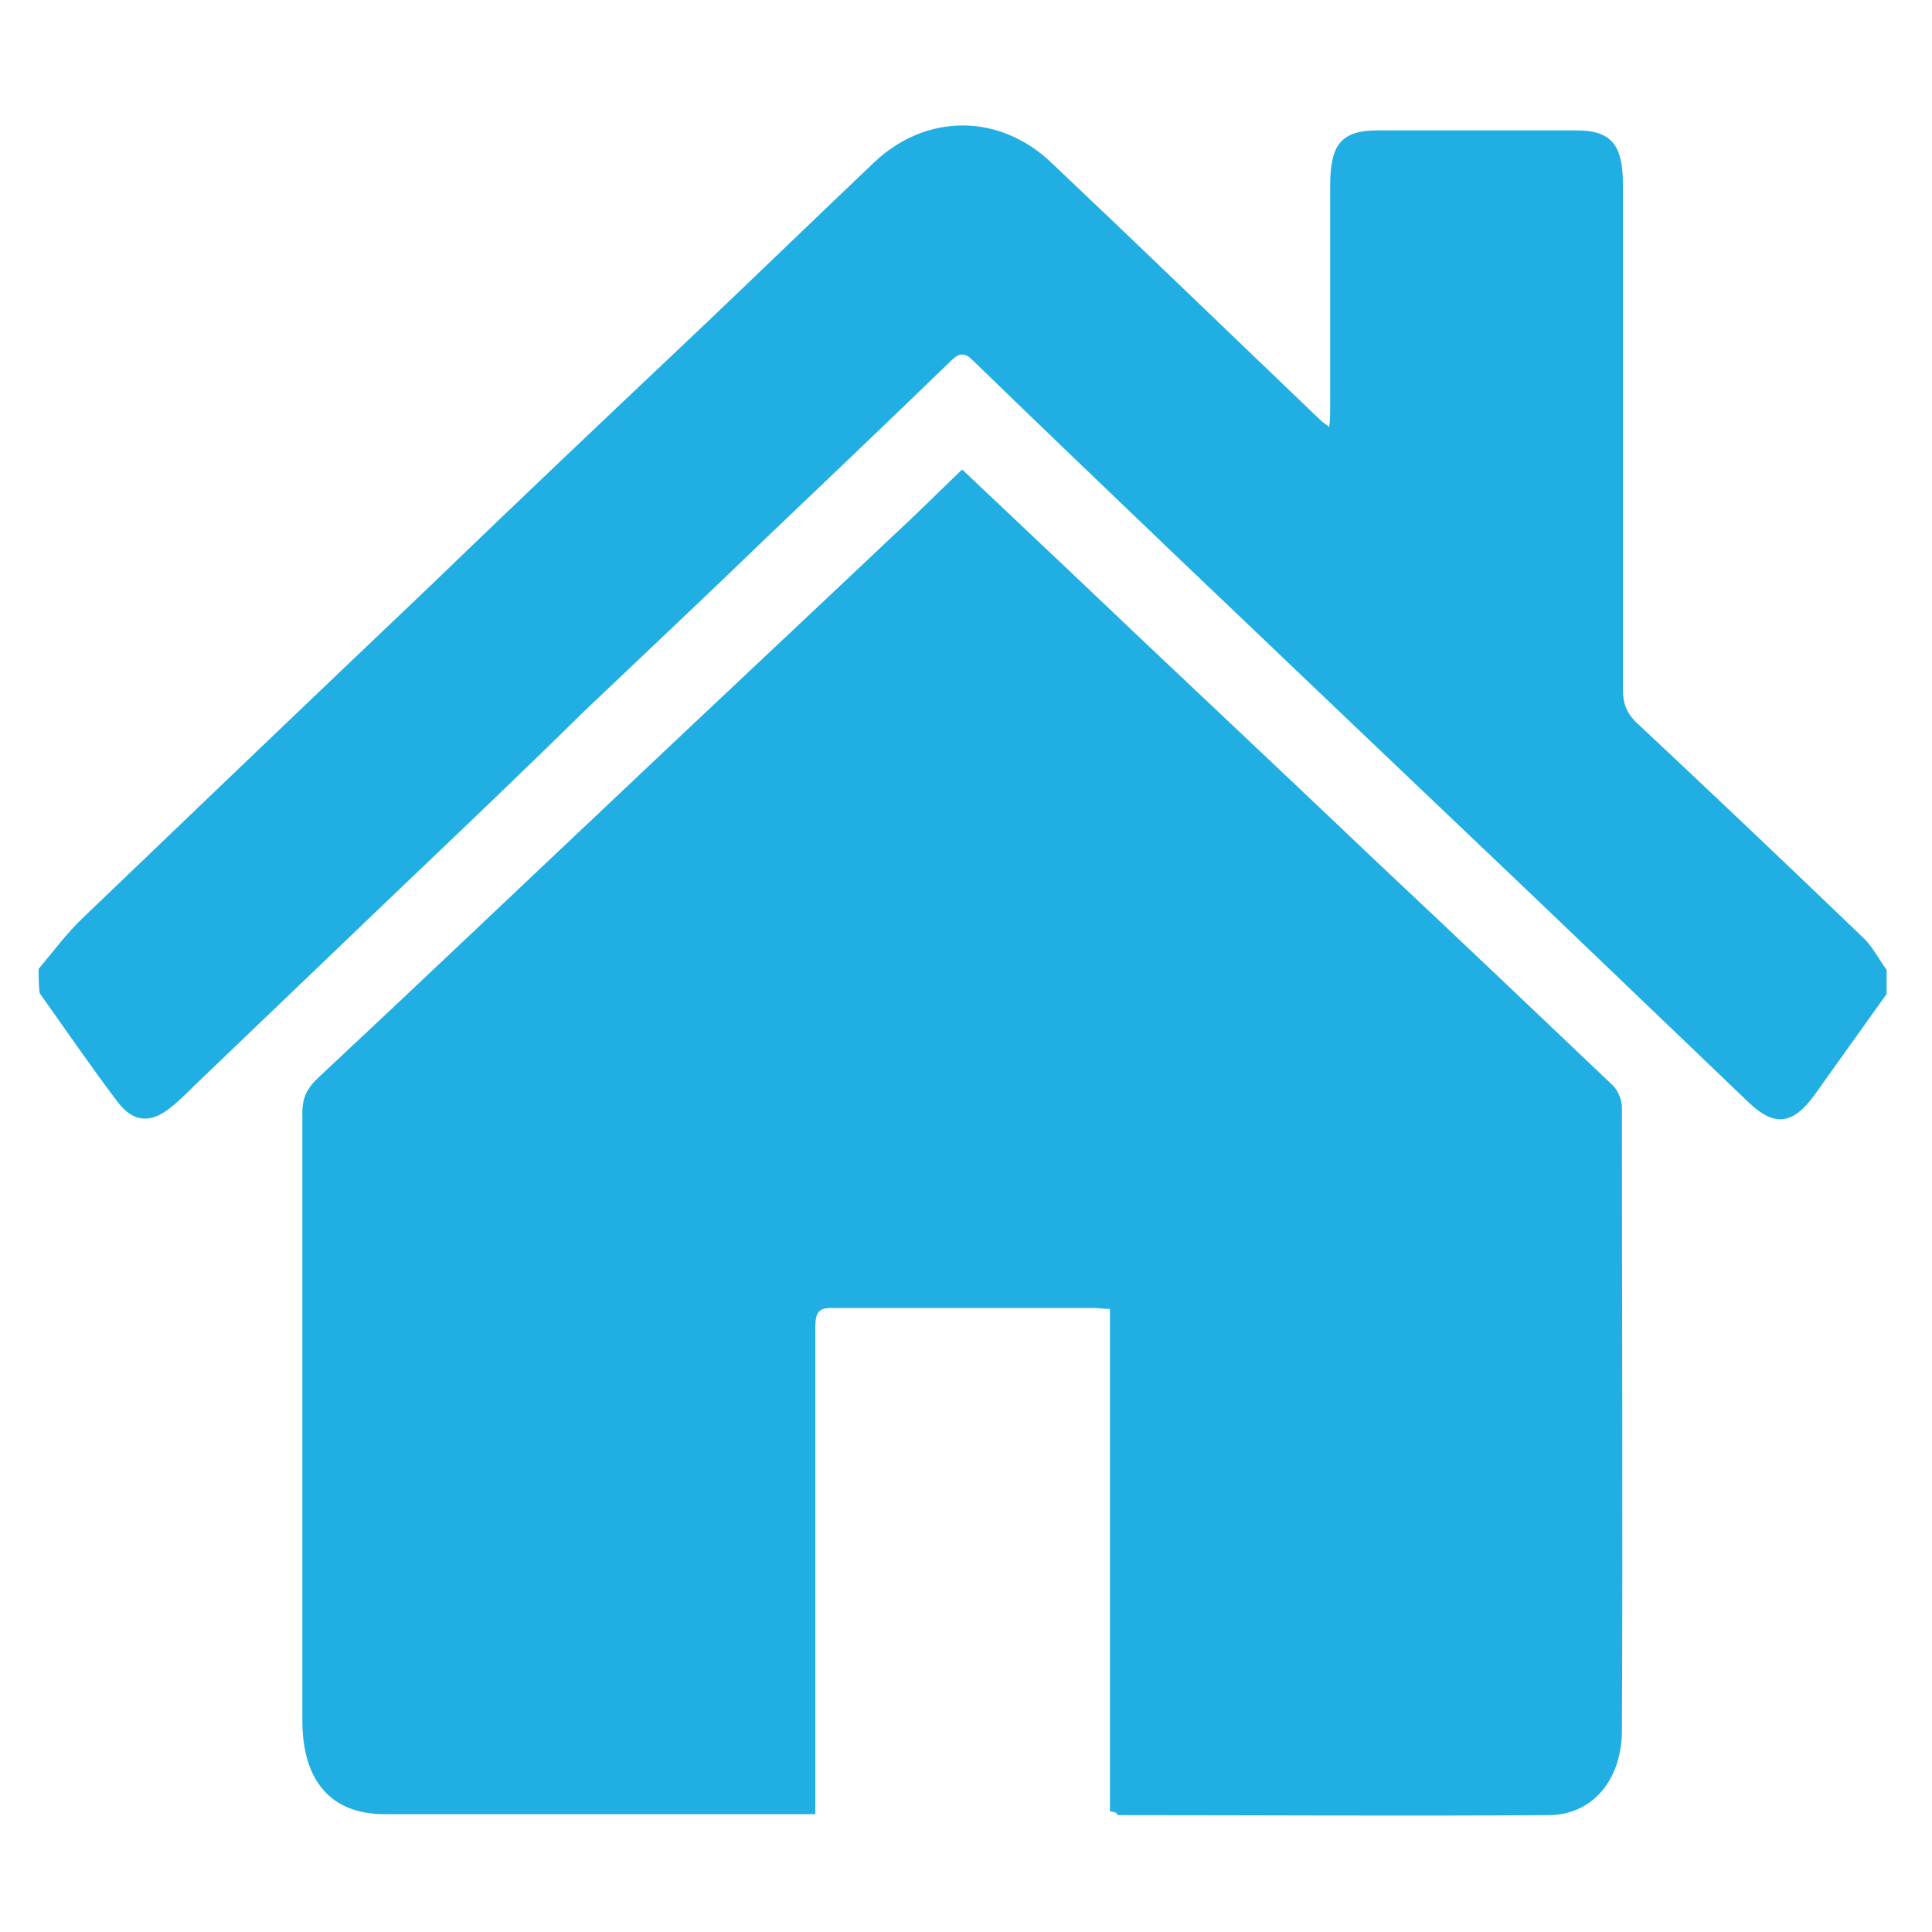 <?xml version="1.0" encoding="utf-8"?>
<!-- Generator: Adobe Illustrator 21.0.0, SVG Export Plug-In . SVG Version: 6.00 Build 0)  -->
<svg version="1.1" id="Layer_1" xmlns="http://www.w3.org/2000/svg" xmlns:xlink="http://www.w3.org/1999/xlink" x="0px" y="0px"
	 viewBox="0 0 200 200" style="enable-background:new 0 0 200 200;" xml:space="preserve">
<style type="text/css">
	.st0{fill:#20AEE3;}
</style>
<path class="st0" d="M4,100.3c1.5-1.8,3-3.8,4.7-5.4c12-11.5,24-23,36-34.4C53.8,51.7,63,43,72.2,34.3c6.1-5.8,12.2-11.7,18.3-17.5
	c5.4-5.1,13-5.1,18.4,0.1c9.3,8.8,18.5,17.7,27.8,26.6c0.2,0.2,0.4,0.3,0.9,0.7c0.1-0.8,0.1-1.4,0.1-2c0-7.7,0-15.3,0-23
	c0-4.3,1.2-5.7,4.9-5.7c6.9,0,13.8,0,20.6,0c3.5,0,4.8,1.4,4.8,5.5c0,17.5,0,34.9,0,52.4c0,1.4,0.4,2.4,1.3,3.3
	c7.9,7.4,15.7,14.8,23.5,22.3c1,0.9,1.7,2.3,2.5,3.4c0,0.8,0,1.6,0,2.5c-2.5,3.5-5,7-7.5,10.5c-2.2,3-4.1,3.3-6.8,0.7
	c-7.1-6.8-14.2-13.6-21.3-20.4c-6.3-6-12.5-11.9-18.8-17.9c-6.5-6.2-12.9-12.3-19.4-18.5c-7-6.7-13.9-13.3-20.8-20
	c-0.8-0.8-1.4-0.8-2.2,0c-6.3,6.1-12.7,12.2-19.1,18.3c-6.3,6.1-12.7,12.1-19,18.1C54.2,79.8,47.8,85.9,41.4,92
	c-7.1,6.8-14.2,13.6-21.3,20.4c-0.8,0.8-1.6,1.6-2.5,2.3c-2,1.6-3.8,1.5-5.4-0.6c-2.8-3.7-5.4-7.5-8.1-11.3C4,102,4,101.2,4,100.3z"
	/>
<path class="st0" d="M114.9,187.5c0-17.4,0-34.6,0-52c-0.7,0-1.2-0.1-1.7-0.1c-9,0-18,0-27.1,0c-1.3,0-1.7,0.4-1.7,2
	c0,16,0,31.9,0,47.9c0,0.7,0,1.5,0,2.5c-0.7,0-1.3,0-1.8,0c-14.3,0-28.5,0-42.8,0c-5.5,0-8.5-3.4-8.5-9.7c0-21,0-42,0-62.9
	c0-1.6,0.5-2.5,1.5-3.5c10.6-9.9,21.1-19.9,31.6-29.8c9.3-8.8,18.6-17.5,27.8-26.2c2.5-2.3,4.9-4.7,7.4-7.1c3.7,3.5,7.4,7,11,10.4
	c10.6,10.1,21.3,20.1,31.9,30.2c8.2,7.7,16.3,15.4,24.5,23.2c0.5,0.5,0.9,1.5,0.9,2.2c0,21.5,0.1,43,0,64.5c0,5.2-3.1,8.8-7.6,8.8
	c-14.9,0.1-29.8,0-44.6,0C115.6,187.6,115.4,187.6,114.9,187.5z"/>
</svg>
